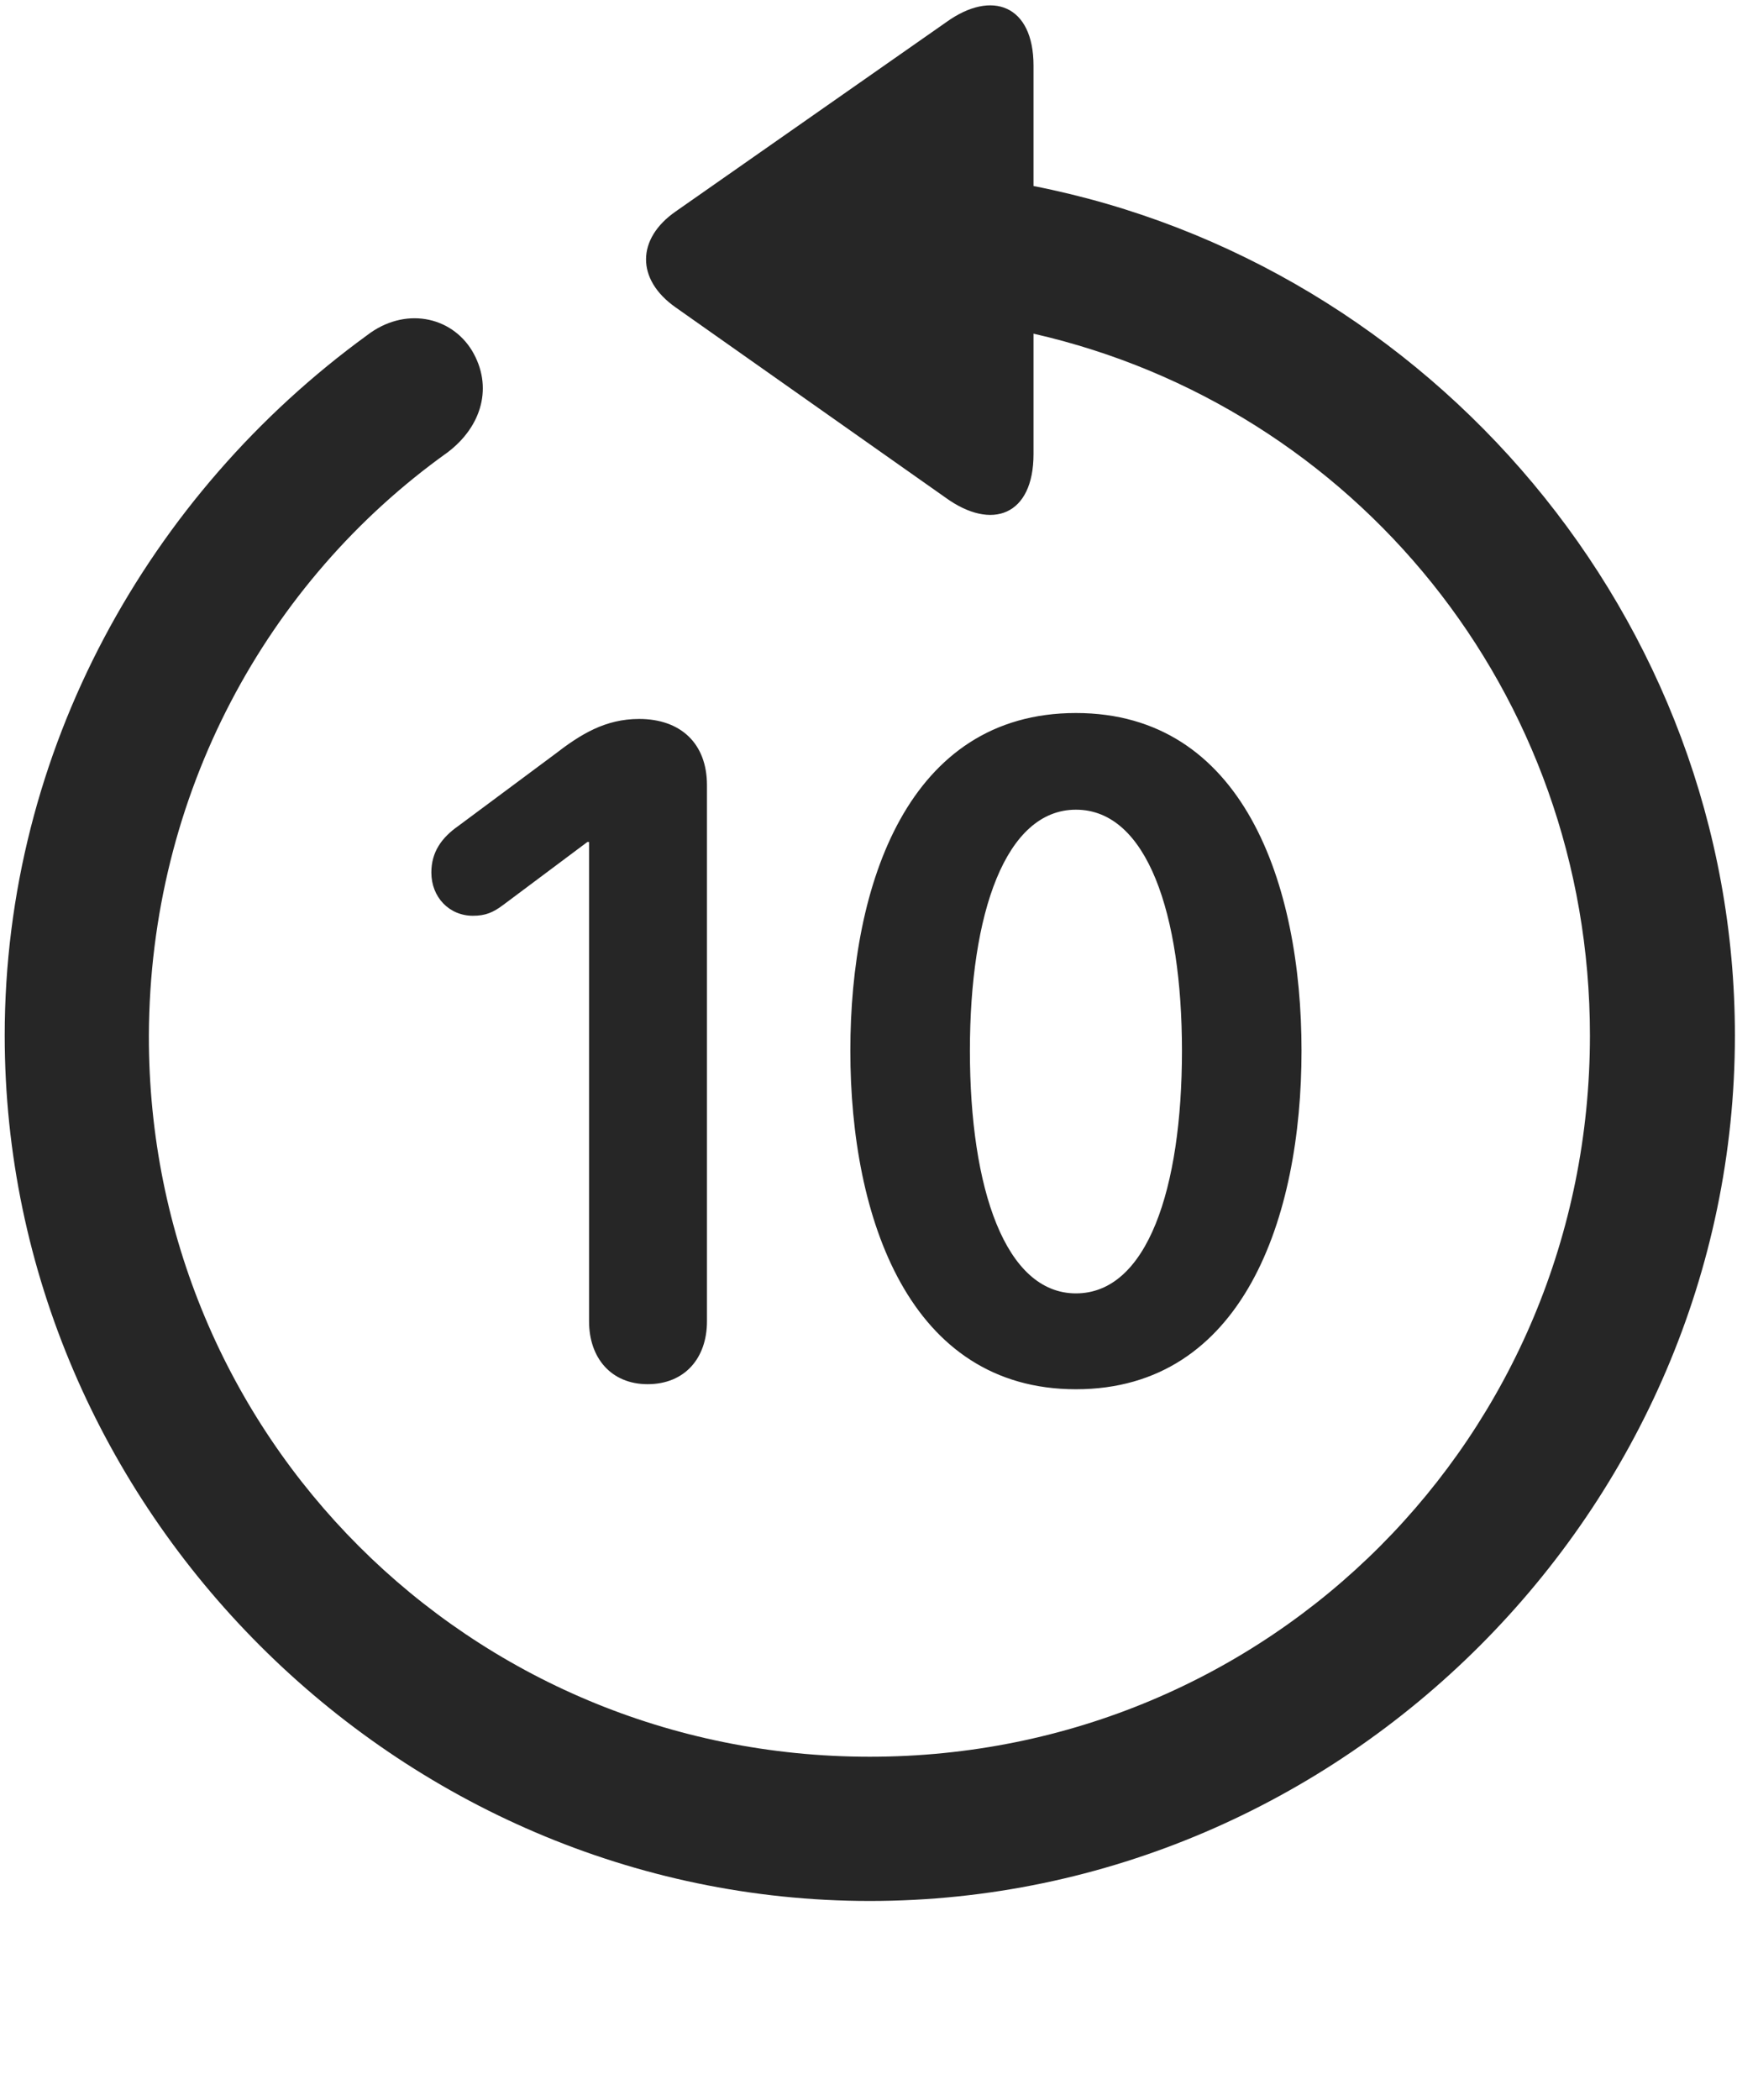 <svg width="24" height="29" viewBox="0 0 24 29" fill="none" xmlns="http://www.w3.org/2000/svg">
<g clip-path="url(#clip0_2207_5615)">
<path d="M0.065 14.3C0.065 20.839 5.491 26.253 12.018 26.253C18.557 26.253 23.971 20.839 23.971 14.3C23.971 8.534 19.764 3.647 14.28 2.569V0.905C14.28 0.073 13.706 -0.15 13.073 0.307L9.335 2.921C8.796 3.296 8.784 3.858 9.335 4.245L13.061 6.87C13.706 7.339 14.28 7.116 14.28 6.272V4.608C18.71 5.616 21.968 9.554 21.968 14.3C21.968 19.831 17.55 24.261 12.018 24.261C6.487 24.261 2.046 19.831 2.057 14.3C2.069 10.972 3.686 8.03 6.182 6.249C6.663 5.886 6.815 5.335 6.522 4.843C6.229 4.362 5.585 4.233 5.069 4.632C2.057 6.823 0.065 10.362 0.065 14.3Z" fill="black" fill-opacity="0.85"/>
<path d="M8.948 19.116C9.464 19.116 9.768 18.753 9.768 18.249V10.843C9.768 10.268 9.405 9.929 8.831 9.929C8.362 9.929 8.022 10.14 7.659 10.421L6.335 11.405C6.1 11.569 5.96 11.768 5.96 12.05C5.96 12.39 6.206 12.647 6.534 12.647C6.71 12.647 6.815 12.601 6.956 12.495L8.116 11.628H8.139V18.249C8.139 18.753 8.444 19.116 8.948 19.116ZM14.866 19.186C17.175 19.186 17.983 16.819 17.983 14.511C17.983 12.202 17.175 9.847 14.866 9.847C12.546 9.847 11.749 12.214 11.749 14.511C11.749 16.831 12.569 19.186 14.866 19.186ZM14.866 17.862C13.893 17.862 13.401 16.421 13.401 14.511C13.401 12.612 13.893 11.182 14.866 11.182C15.85 11.182 16.331 12.624 16.331 14.511C16.331 16.421 15.85 17.862 14.866 17.862Z" fill="black" fill-opacity="0.85"/>
</g>
<defs>
<clipPath id="clip0_2207_5615">
<rect width="23.906" height="28.463" fill="white" transform="translate(0.065 0.074)"/>
</clipPath>
</defs>
</svg>
